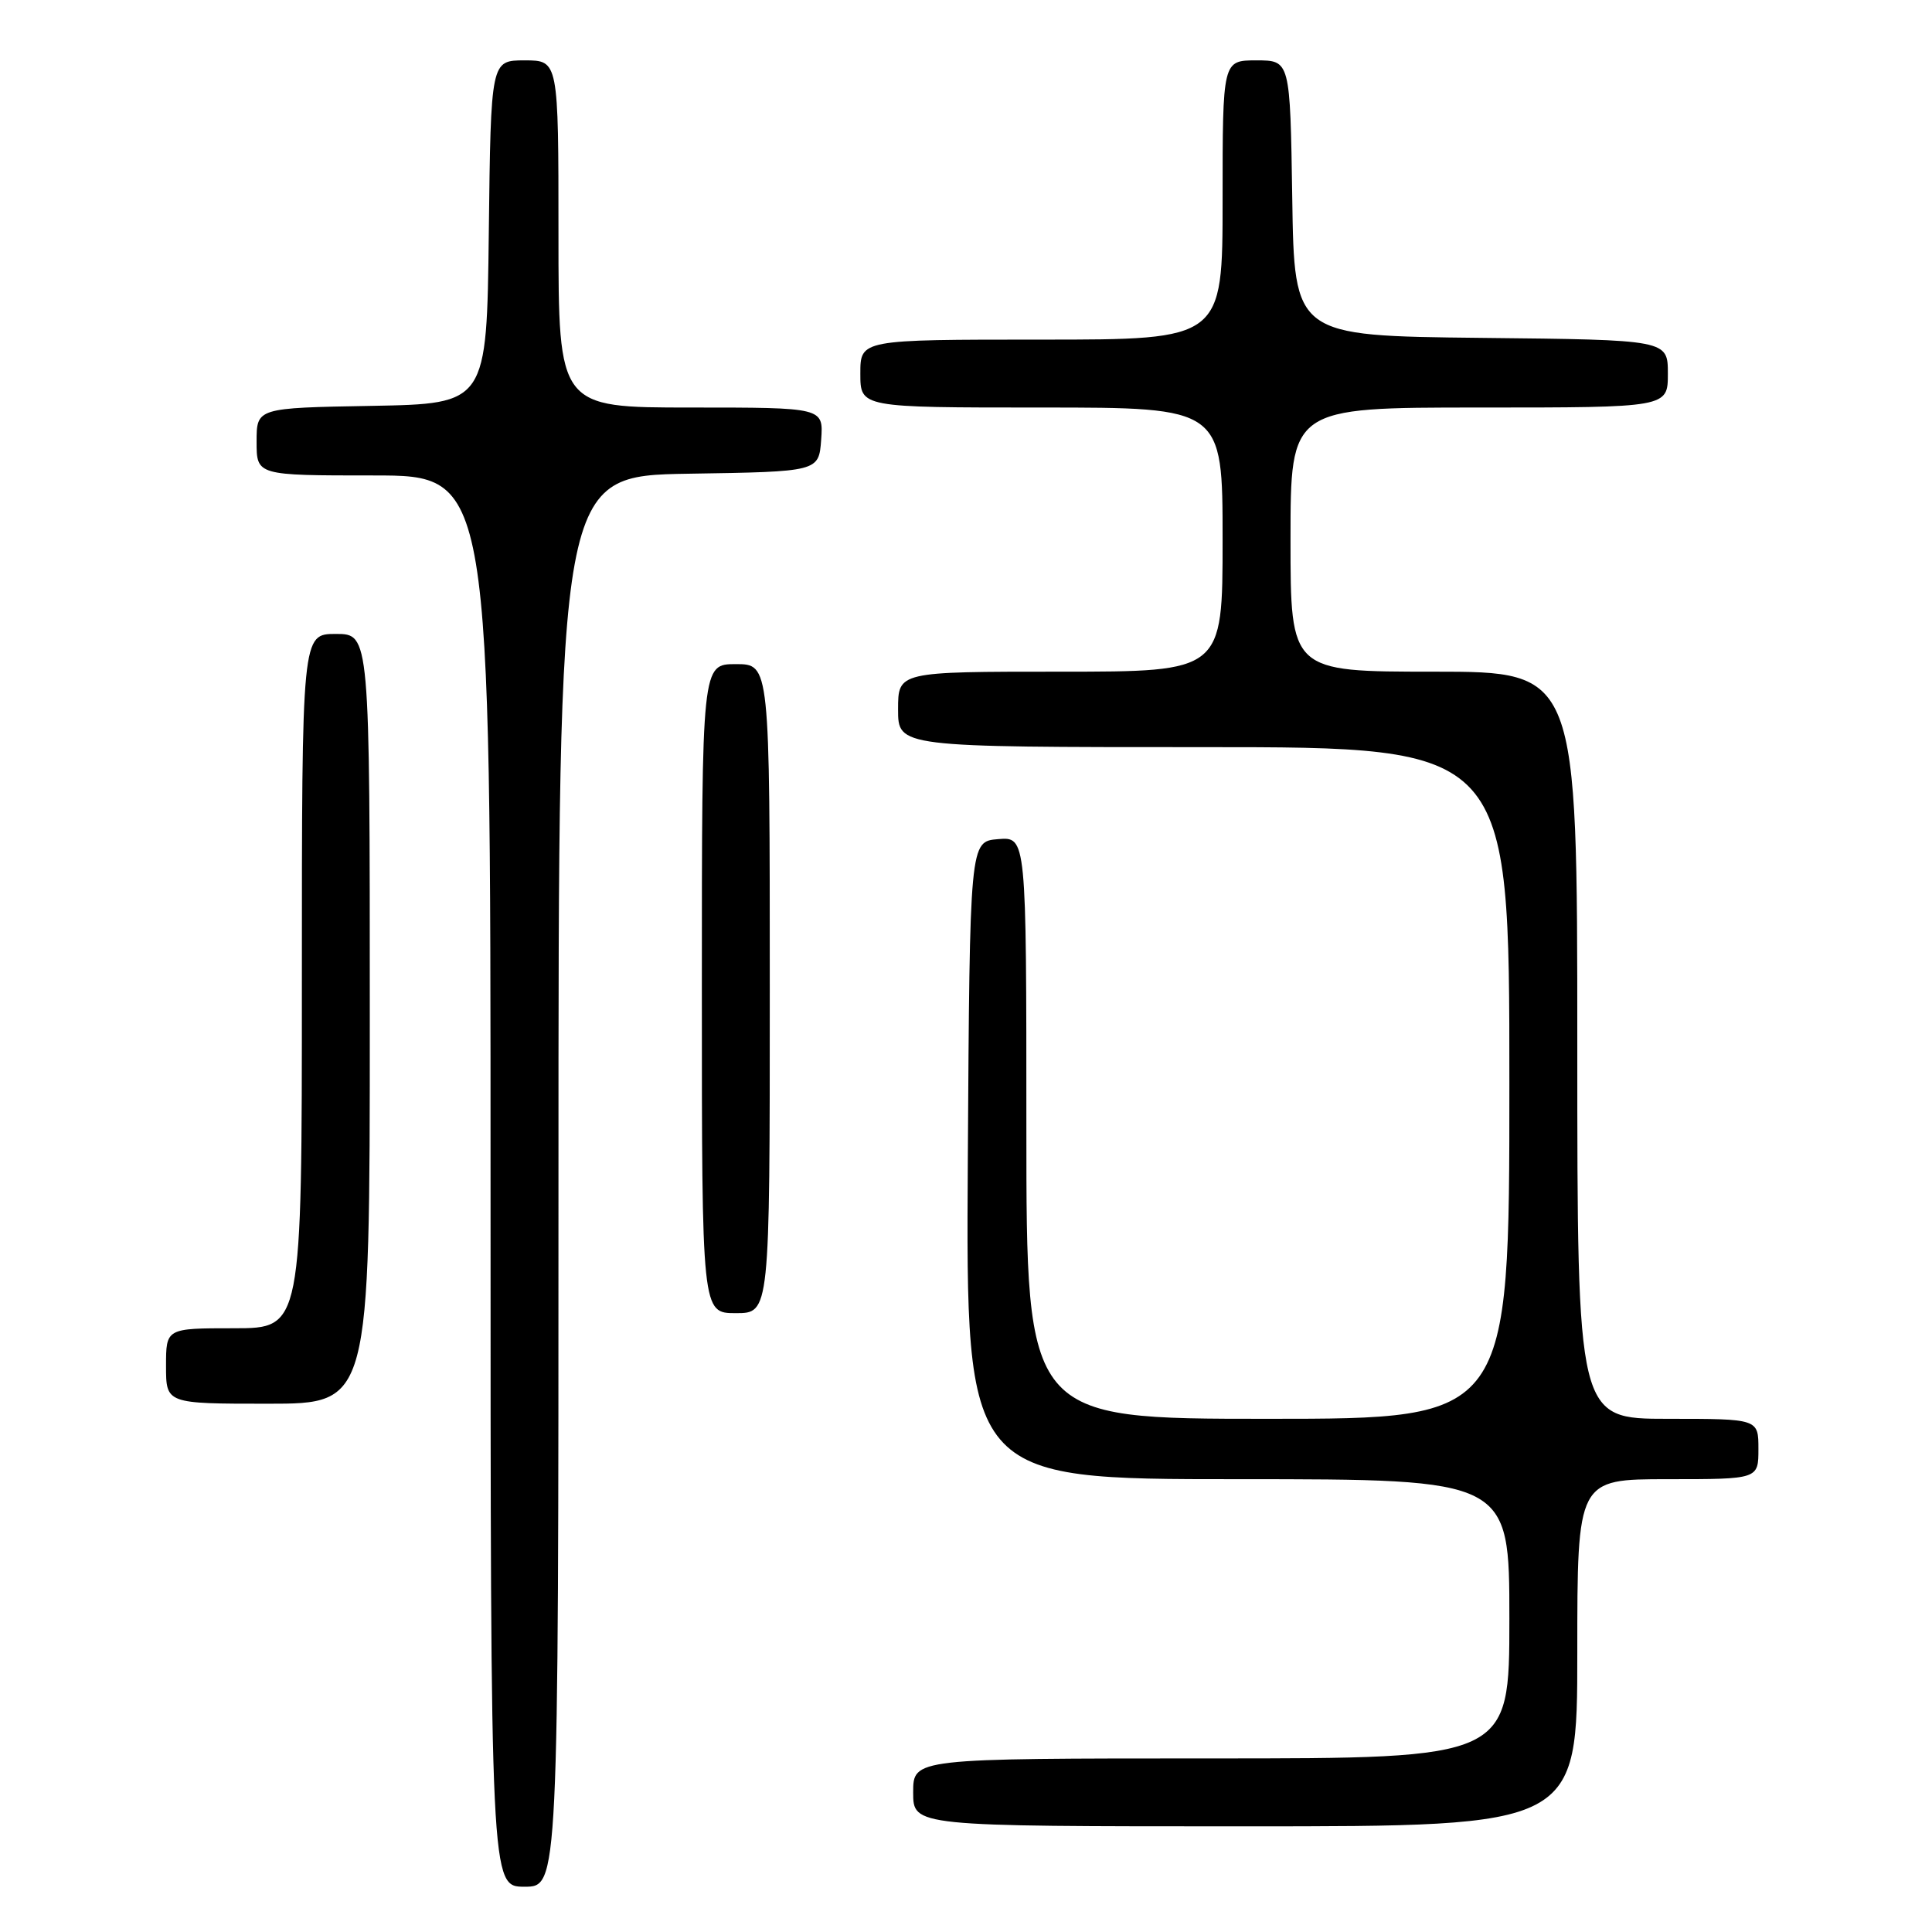 <?xml version="1.0" encoding="UTF-8" standalone="no"?>
<!DOCTYPE svg PUBLIC "-//W3C//DTD SVG 1.1//EN" "http://www.w3.org/Graphics/SVG/1.1/DTD/svg11.dtd" >
<svg xmlns="http://www.w3.org/2000/svg" xmlns:xlink="http://www.w3.org/1999/xlink" version="1.1" viewBox="0 0 256 256">
 <g >
 <path fill="currentColor"
d=" M 74.00 156.52 C 74.00 63.05 74.00 63.05 91.25 62.77 C 108.50 62.50 108.50 62.50 108.81 58.25 C 109.11 54.00 109.11 54.00 91.56 54.00 C 74.00 54.00 74.00 54.00 74.00 31.00 C 74.00 8.00 74.00 8.00 69.52 8.00 C 65.04 8.00 65.04 8.00 64.77 30.75 C 64.50 53.50 64.50 53.50 49.25 53.78 C 34.00 54.05 34.00 54.05 34.00 58.53 C 34.00 63.00 34.00 63.00 49.50 63.00 C 65.00 63.00 65.00 63.00 65.00 156.50 C 65.00 250.00 65.00 250.00 69.50 250.00 C 74.00 250.00 74.00 250.00 74.00 156.52 Z  M 209.00 219.00 C 209.00 196.00 209.00 196.00 221.00 196.00 C 233.00 196.00 233.00 196.00 233.00 192.00 C 233.00 188.00 233.00 188.00 221.00 188.00 C 209.00 188.00 209.00 188.00 209.00 138.50 C 209.00 89.00 209.00 89.00 190.00 89.00 C 171.00 89.00 171.00 89.00 171.00 71.50 C 171.00 54.00 171.00 54.00 196.00 54.00 C 221.00 54.00 221.00 54.00 221.00 49.52 C 221.00 45.03 221.00 45.03 196.25 44.77 C 171.50 44.50 171.50 44.50 171.23 26.25 C 170.95 8.00 170.95 8.00 166.48 8.00 C 162.00 8.00 162.00 8.00 162.00 26.50 C 162.00 45.00 162.00 45.00 138.00 45.00 C 114.00 45.00 114.00 45.00 114.00 49.50 C 114.00 54.00 114.00 54.00 138.00 54.00 C 162.00 54.00 162.00 54.00 162.00 71.50 C 162.00 89.00 162.00 89.00 140.50 89.00 C 119.00 89.00 119.00 89.00 119.00 94.00 C 119.00 99.00 119.00 99.00 159.50 99.00 C 200.00 99.00 200.00 99.00 200.00 143.50 C 200.00 188.00 200.00 188.00 168.00 188.00 C 136.00 188.00 136.00 188.00 136.00 149.44 C 136.00 110.88 136.00 110.88 132.25 111.19 C 128.50 111.50 128.50 111.50 128.24 153.75 C 127.98 196.00 127.98 196.00 163.99 196.00 C 200.00 196.00 200.00 196.00 200.00 214.50 C 200.00 233.00 200.00 233.00 160.50 233.00 C 121.00 233.00 121.00 233.00 121.00 237.50 C 121.00 242.00 121.00 242.00 165.00 242.00 C 209.00 242.00 209.00 242.00 209.00 219.00 Z  M 49.00 135.00 C 49.00 84.00 49.00 84.00 44.50 84.00 C 40.00 84.00 40.00 84.00 40.00 130.00 C 40.00 176.00 40.00 176.00 31.00 176.00 C 22.00 176.00 22.00 176.00 22.00 181.00 C 22.00 186.00 22.00 186.00 35.50 186.00 C 49.00 186.00 49.00 186.00 49.00 135.00 Z  M 102.00 131.00 C 102.00 88.00 102.00 88.00 97.50 88.00 C 93.00 88.00 93.00 88.00 93.00 131.00 C 93.00 174.00 93.00 174.00 97.50 174.00 C 102.00 174.00 102.00 174.00 102.00 131.00 Z "/>
</g>
</svg>